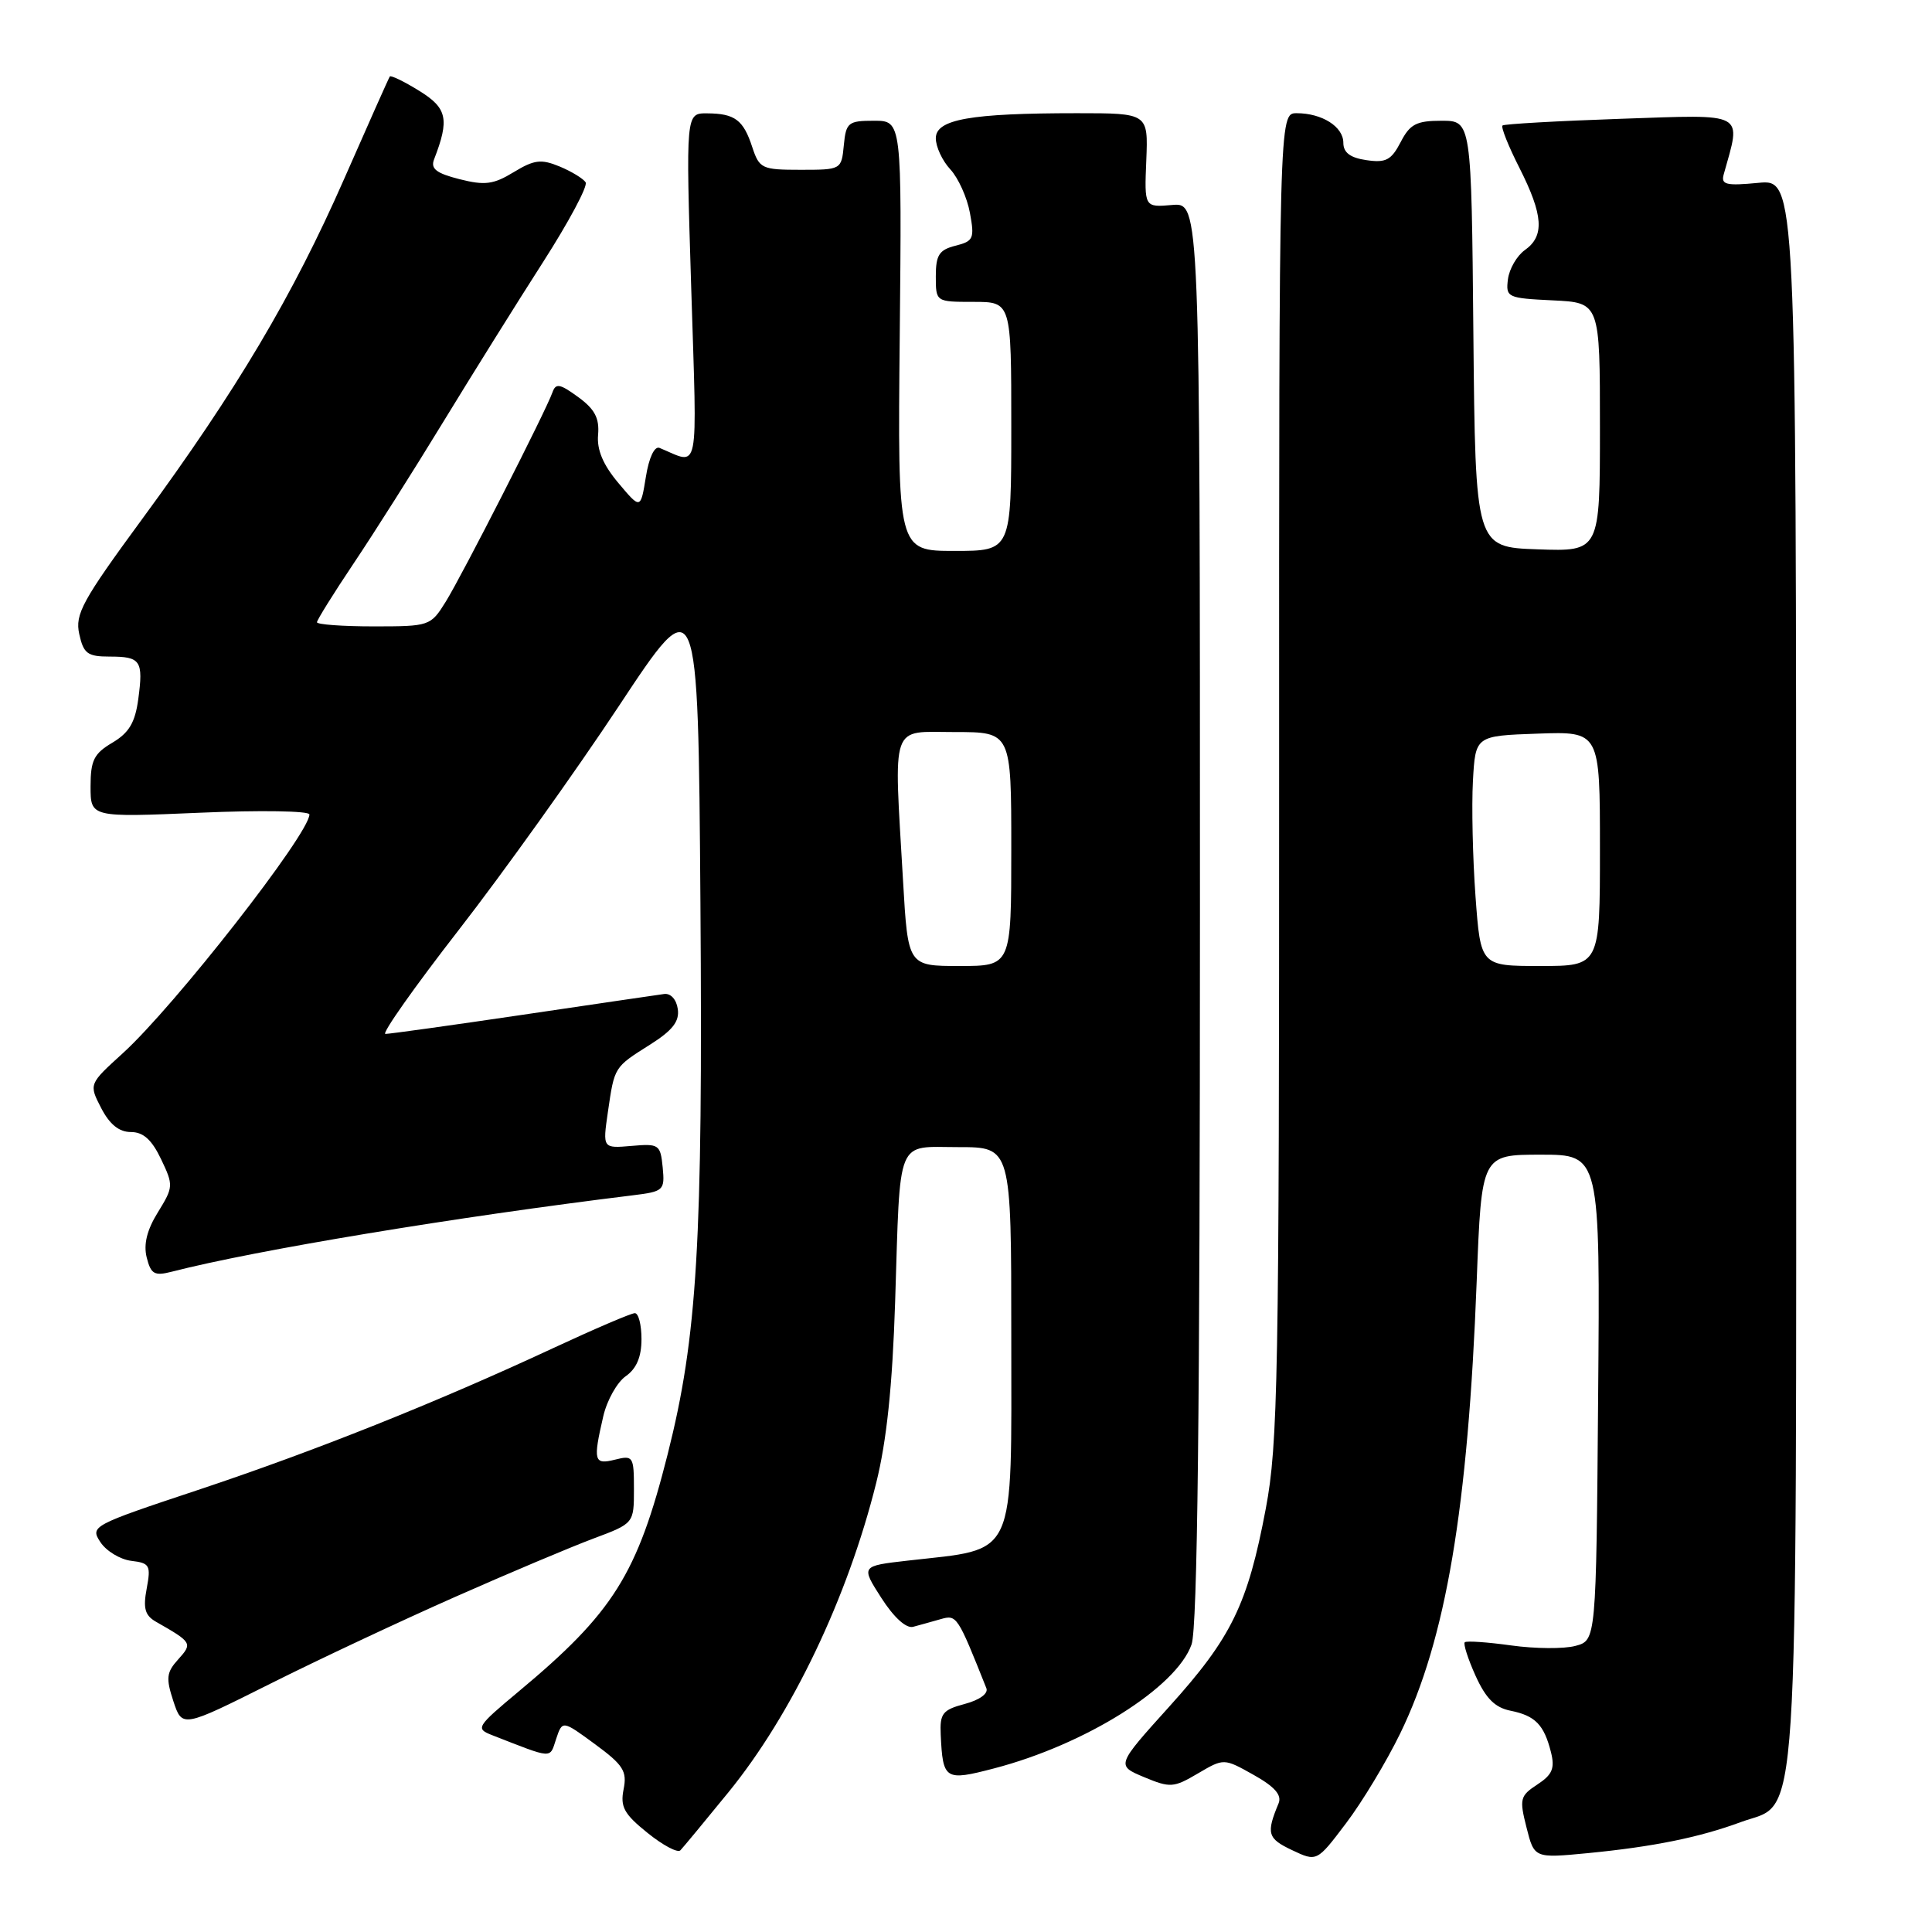 <?xml version="1.0" encoding="UTF-8" standalone="no"?>
<!DOCTYPE svg PUBLIC "-//W3C//DTD SVG 1.1//EN" "http://www.w3.org/Graphics/SVG/1.1/DTD/svg11.dtd" >
<svg xmlns="http://www.w3.org/2000/svg" xmlns:xlink="http://www.w3.org/1999/xlink" version="1.1" viewBox="0 0 256 256">
 <g >
 <path fill="currentColor"
d=" M 185.55 229.66 C 191.59 217.22 194.52 199.91 195.67 169.75 C 196.31 153.00 196.31 153.00 204.17 153.00 C 212.03 153.00 212.03 153.00 211.76 185.18 C 211.50 217.36 211.50 217.36 208.75 218.09 C 207.24 218.50 203.41 218.47 200.25 218.03 C 197.09 217.59 194.32 217.40 194.09 217.61 C 193.87 217.81 194.51 219.81 195.52 222.05 C 196.88 225.05 198.09 226.27 200.16 226.68 C 203.43 227.34 204.59 228.53 205.51 232.17 C 206.05 234.32 205.69 235.16 203.70 236.46 C 201.41 237.96 201.31 238.37 202.27 242.15 C 203.30 246.23 203.30 246.23 210.40 245.55 C 219.03 244.71 225.14 243.48 230.66 241.44 C 238.50 238.54 238.00 246.30 238.00 128.47 C 238.00 23.75 238.00 23.75 232.98 24.23 C 228.71 24.64 228.02 24.47 228.40 23.11 C 230.74 14.73 231.56 15.17 214.80 15.74 C 206.39 16.03 199.31 16.43 199.09 16.63 C 198.86 16.83 199.87 19.37 201.34 22.26 C 204.50 28.52 204.68 31.27 202.06 33.13 C 201.00 33.88 199.99 35.62 199.81 37.00 C 199.51 39.41 199.73 39.51 205.75 39.80 C 212.00 40.10 212.00 40.10 212.00 56.59 C 212.00 73.08 212.00 73.08 203.75 72.79 C 195.50 72.50 195.50 72.50 195.23 44.25 C 194.97 16.00 194.97 16.00 191.01 16.00 C 187.67 16.00 186.82 16.45 185.59 18.84 C 184.35 21.22 183.63 21.60 181.06 21.22 C 178.91 20.91 178.00 20.22 178.00 18.92 C 178.00 16.79 175.18 15.00 171.81 15.00 C 169.48 15.00 169.48 15.00 169.49 102.75 C 169.50 182.70 169.34 191.34 167.72 199.92 C 165.32 212.62 163.18 217.00 154.92 226.15 C 147.90 233.93 147.90 233.93 151.60 235.48 C 155.06 236.92 155.51 236.89 158.73 234.99 C 162.17 232.97 162.17 232.97 166.11 235.18 C 168.91 236.75 169.87 237.85 169.42 238.95 C 167.76 242.94 167.95 243.61 171.18 245.14 C 174.49 246.71 174.49 246.71 178.35 241.60 C 180.48 238.80 183.72 233.42 185.55 229.66 Z  M 96.51 237.50 C 104.93 227.17 112.31 211.72 116.10 196.50 C 117.49 190.93 118.25 183.65 118.61 172.50 C 119.32 150.34 118.64 152.00 127.02 152.00 C 134.00 152.00 134.00 152.00 134.00 176.93 C 134.00 207.03 134.88 205.12 120.28 206.79 C 114.07 207.50 114.07 207.50 116.78 211.73 C 118.45 214.33 120.08 215.81 121.00 215.56 C 121.83 215.34 123.46 214.88 124.63 214.55 C 126.78 213.94 126.85 214.03 130.70 223.70 C 130.98 224.40 129.80 225.26 127.84 225.78 C 124.89 226.57 124.52 227.04 124.65 229.85 C 124.93 235.84 125.21 236.02 131.69 234.33 C 143.83 231.17 155.90 223.59 157.89 217.89 C 158.67 215.64 159.00 187.10 159.00 120.77 C 159.00 26.85 159.00 26.85 155.32 27.16 C 151.63 27.48 151.63 27.48 151.89 21.24 C 152.14 15.00 152.14 15.00 142.71 15.00 C 128.58 15.00 124.00 15.81 124.00 18.32 C 124.00 19.45 124.86 21.30 125.92 22.44 C 126.97 23.57 128.15 26.17 128.52 28.21 C 129.15 31.61 128.99 31.96 126.60 32.56 C 124.44 33.11 124.00 33.79 124.00 36.61 C 124.00 40.00 124.00 40.00 129.00 40.00 C 134.00 40.00 134.00 40.00 134.00 56.50 C 134.00 73.00 134.00 73.00 126.47 73.00 C 118.94 73.00 118.94 73.00 119.22 44.50 C 119.50 16.00 119.50 16.00 115.81 16.00 C 112.39 16.00 112.10 16.23 111.81 19.25 C 111.50 22.48 111.46 22.50 106.08 22.50 C 100.95 22.50 100.62 22.34 99.68 19.50 C 98.50 15.88 97.37 15.04 93.69 15.02 C 90.87 15.00 90.87 15.00 91.59 38.17 C 92.38 63.54 92.77 61.57 87.39 59.35 C 86.72 59.08 85.99 60.63 85.58 63.20 C 84.88 67.50 84.88 67.50 81.94 64.00 C 79.91 61.59 79.07 59.60 79.25 57.61 C 79.44 55.41 78.81 54.21 76.61 52.61 C 74.18 50.84 73.64 50.74 73.20 52.00 C 72.33 54.47 61.23 76.25 59.05 79.75 C 57.06 82.95 56.91 83.00 49.51 83.00 C 45.38 83.00 42.00 82.75 42.00 82.45 C 42.00 82.16 44.17 78.67 46.83 74.70 C 49.49 70.74 54.83 62.31 58.70 55.96 C 62.57 49.62 68.53 40.07 71.95 34.74 C 75.36 29.42 77.91 24.66 77.60 24.16 C 77.29 23.67 75.74 22.72 74.15 22.06 C 71.70 21.05 70.79 21.16 68.07 22.81 C 65.38 24.45 64.24 24.59 60.88 23.74 C 57.81 22.96 57.03 22.36 57.52 21.11 C 59.58 15.79 59.26 14.32 55.54 12.03 C 53.54 10.79 51.78 9.94 51.65 10.14 C 51.51 10.34 48.79 16.45 45.60 23.71 C 38.80 39.18 31.37 51.70 18.87 68.73 C 10.90 79.59 9.92 81.38 10.50 84.01 C 11.07 86.61 11.60 87.00 14.52 87.00 C 18.65 87.00 19.01 87.53 18.32 92.65 C 17.90 95.75 17.10 97.10 14.89 98.41 C 12.45 99.85 12.00 100.75 12.00 104.21 C 12.00 108.31 12.00 108.31 26.50 107.69 C 34.48 107.34 41.00 107.45 41.00 107.92 C 41.00 110.46 23.12 133.34 16.25 139.58 C 11.77 143.65 11.77 143.65 13.41 146.83 C 14.53 148.99 15.78 150.00 17.34 150.00 C 18.98 150.00 20.11 151.01 21.34 153.59 C 23.00 157.06 22.98 157.29 20.93 160.62 C 19.47 162.97 19.00 164.88 19.44 166.63 C 20.00 168.84 20.46 169.10 22.79 168.50 C 33.93 165.64 60.30 161.27 83.81 158.39 C 87.96 157.88 88.10 157.74 87.81 154.68 C 87.51 151.65 87.32 151.52 83.68 151.84 C 79.85 152.17 79.85 152.17 80.55 147.34 C 81.43 141.31 81.35 141.44 86.15 138.41 C 89.12 136.53 90.05 135.34 89.81 133.70 C 89.63 132.43 88.87 131.59 88.00 131.71 C 87.17 131.82 78.75 133.06 69.28 134.46 C 59.81 135.86 51.62 137.00 51.07 137.00 C 50.53 137.00 54.90 130.80 60.79 123.22 C 66.68 115.64 76.22 102.29 82.00 93.56 C 92.50 77.68 92.50 77.68 92.81 119.59 C 93.14 164.77 92.40 177.12 88.47 192.69 C 84.44 208.63 81.27 213.68 68.69 224.16 C 63.13 228.80 62.99 229.05 65.19 229.91 C 73.39 233.11 72.81 233.08 73.69 230.42 C 74.52 227.94 74.52 227.94 78.85 231.12 C 82.59 233.87 83.11 234.69 82.63 237.09 C 82.17 239.41 82.68 240.36 85.79 242.86 C 87.83 244.51 89.79 245.55 90.15 245.18 C 90.51 244.81 93.37 241.35 96.51 237.50 Z  M 60.37 211.57 C 67.44 208.44 75.66 204.98 78.62 203.87 C 84.00 201.86 84.00 201.86 84.00 197.32 C 84.00 192.98 83.89 192.81 81.50 193.41 C 78.70 194.11 78.56 193.61 79.94 187.65 C 80.43 185.54 81.77 183.15 82.92 182.35 C 84.34 181.35 85.00 179.80 85.00 177.44 C 85.00 175.55 84.61 174.00 84.12 174.00 C 83.64 174.00 78.81 176.07 73.37 178.60 C 57.87 185.82 41.73 192.27 26.20 197.44 C 12.16 202.11 11.92 202.24 13.31 204.35 C 14.09 205.53 15.93 206.64 17.40 206.82 C 19.84 207.11 20.01 207.42 19.44 210.48 C 18.94 213.11 19.21 214.05 20.65 214.88 C 25.47 217.63 25.54 217.74 23.61 219.88 C 22.05 221.60 21.97 222.36 22.97 225.41 C 24.14 228.95 24.14 228.95 35.82 223.10 C 42.24 219.88 53.29 214.70 60.37 211.57 Z  M 195.51 118.75 C 195.14 113.66 194.99 106.80 195.17 103.50 C 195.50 97.50 195.50 97.50 203.75 97.21 C 212.00 96.92 212.00 96.92 212.00 112.46 C 212.00 128.00 212.00 128.00 204.09 128.00 C 196.19 128.00 196.19 128.00 195.51 118.75 Z  M 119.66 116.75 C 118.43 95.41 117.88 97.00 126.50 97.00 C 134.00 97.00 134.00 97.00 134.00 112.50 C 134.00 128.00 134.00 128.00 127.15 128.00 C 120.31 128.00 120.31 128.00 119.66 116.75 Z "/>
</g>
</svg>